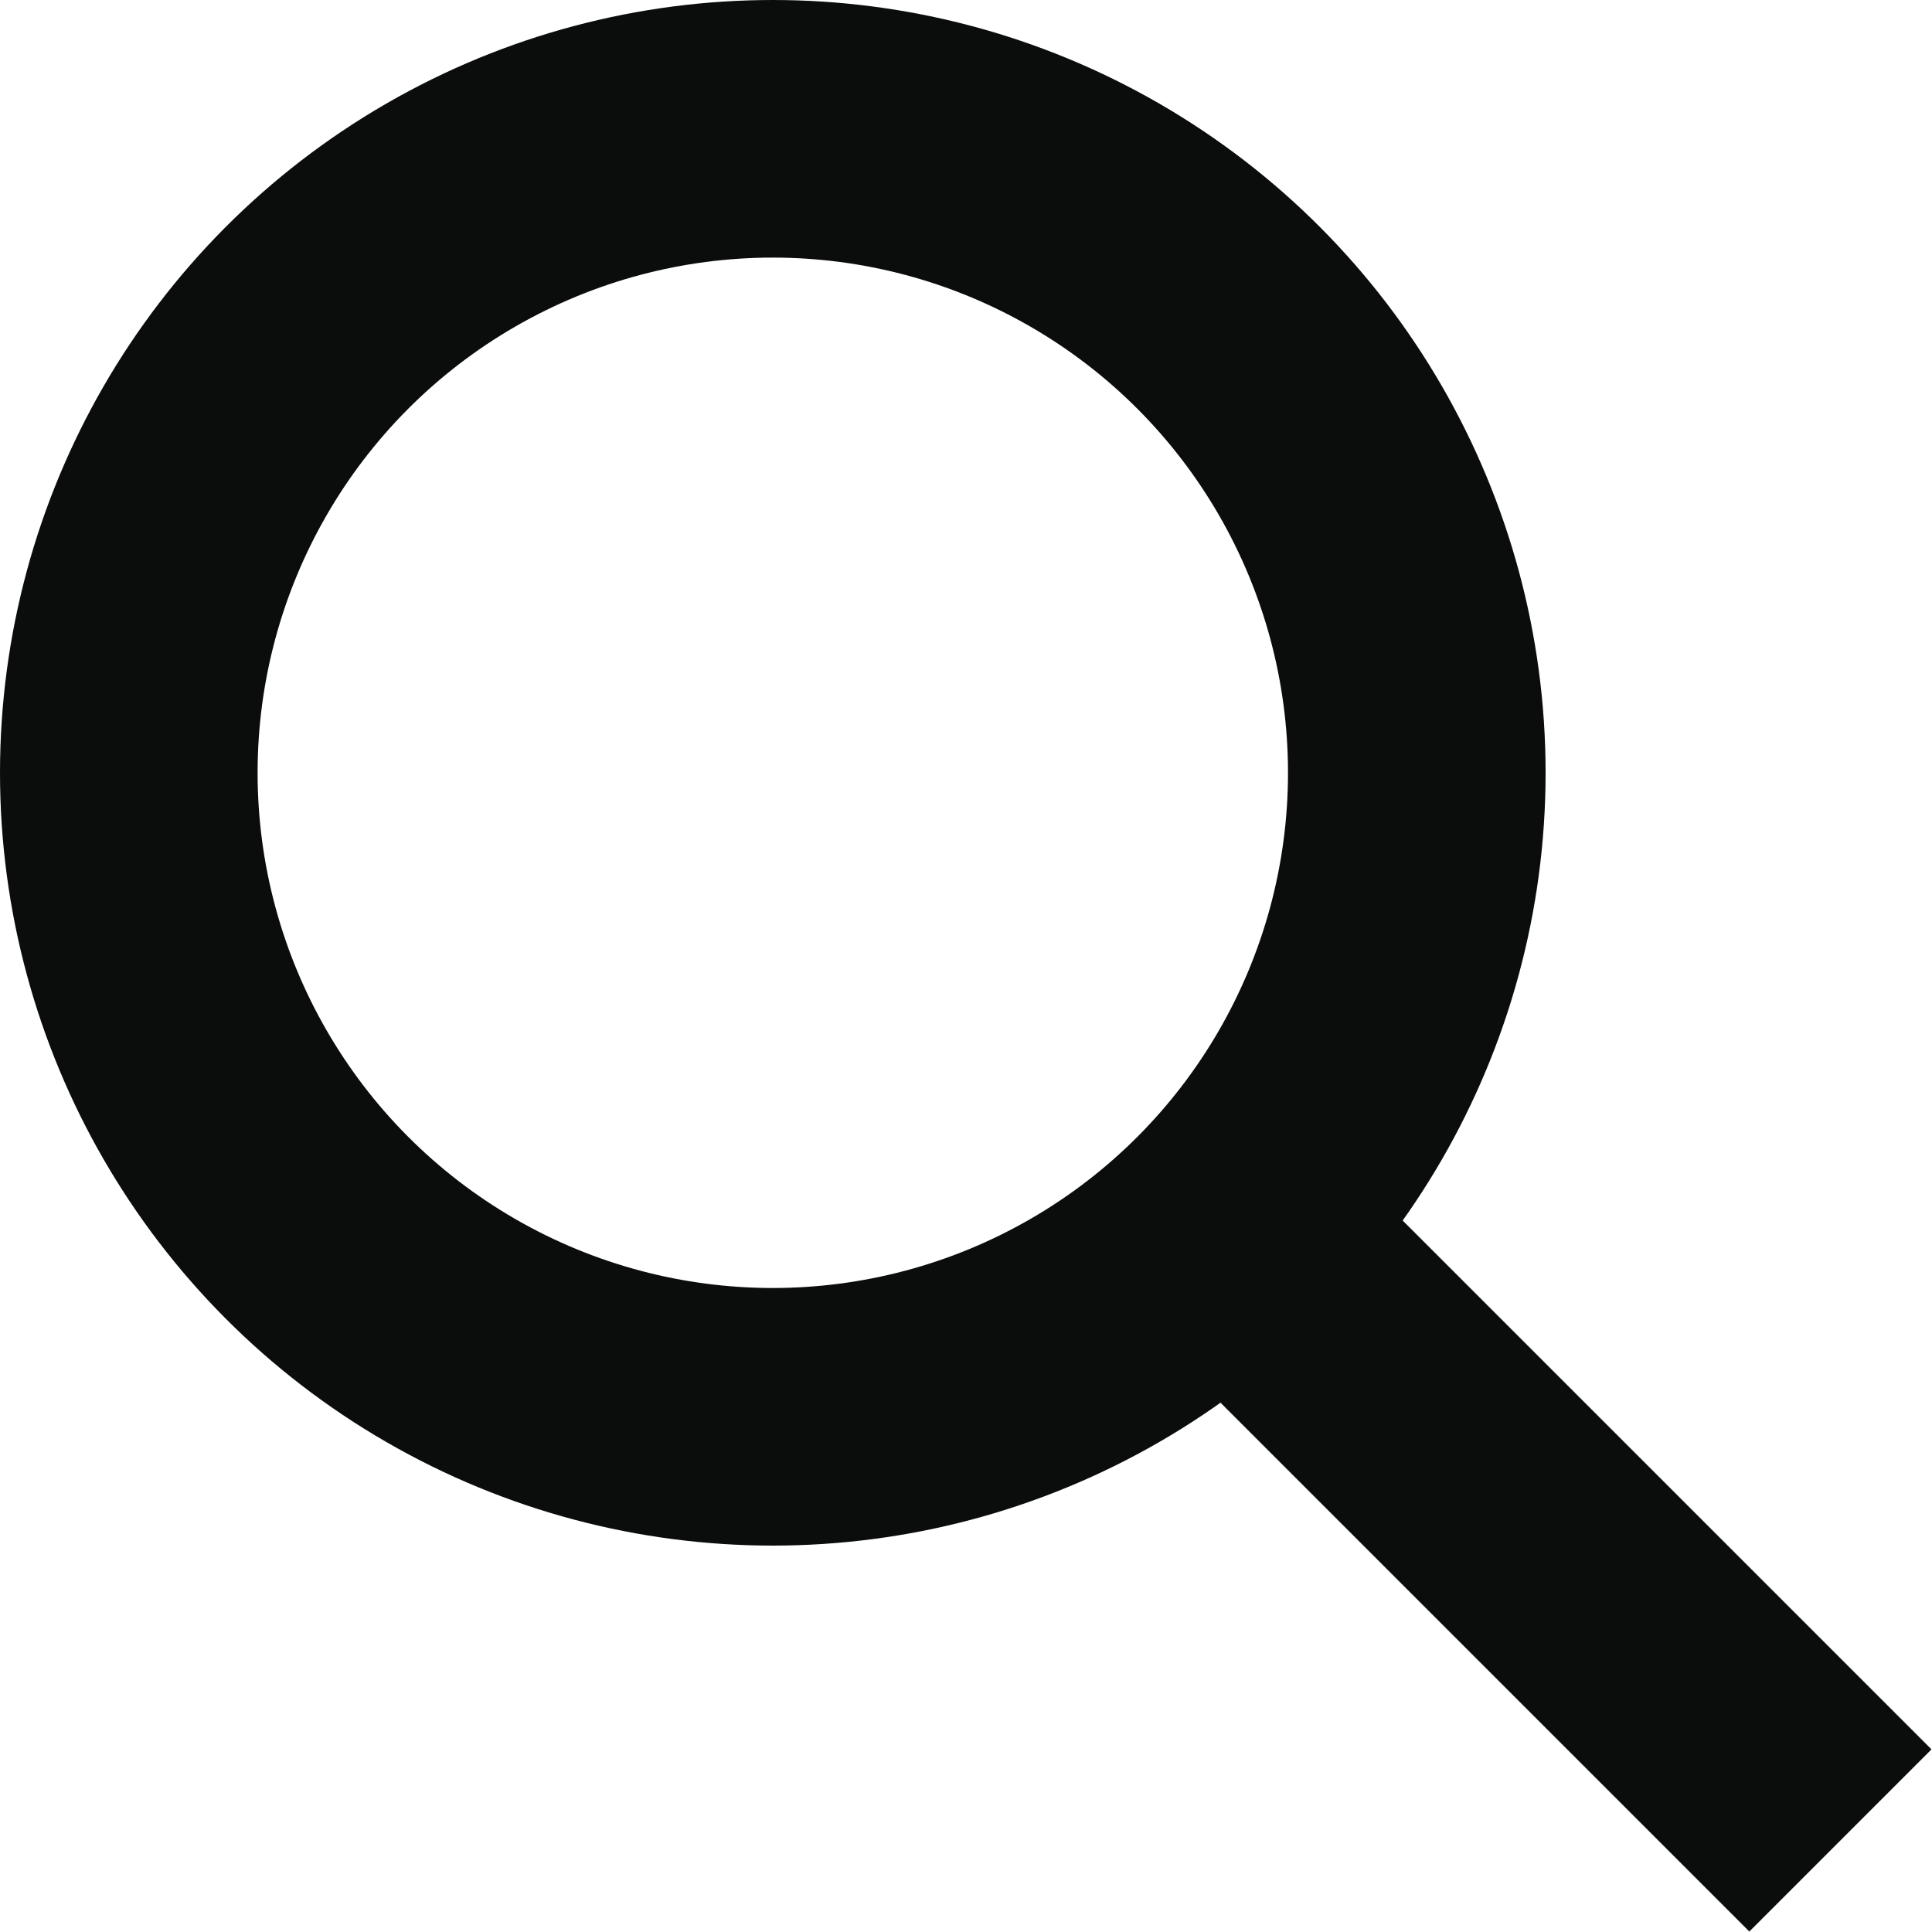 <svg width="15" height="15" viewBox="0 0 15 15" fill="none" xmlns="http://www.w3.org/2000/svg">
<circle cx="6" cy="6" r="5" stroke="#0B0C0C" stroke-width="2"/>
<rect x="10.414" y="9" width="6.48" height="2" transform="rotate(45 10.414 9)" fill="#0B0C0C"/>
</svg>
